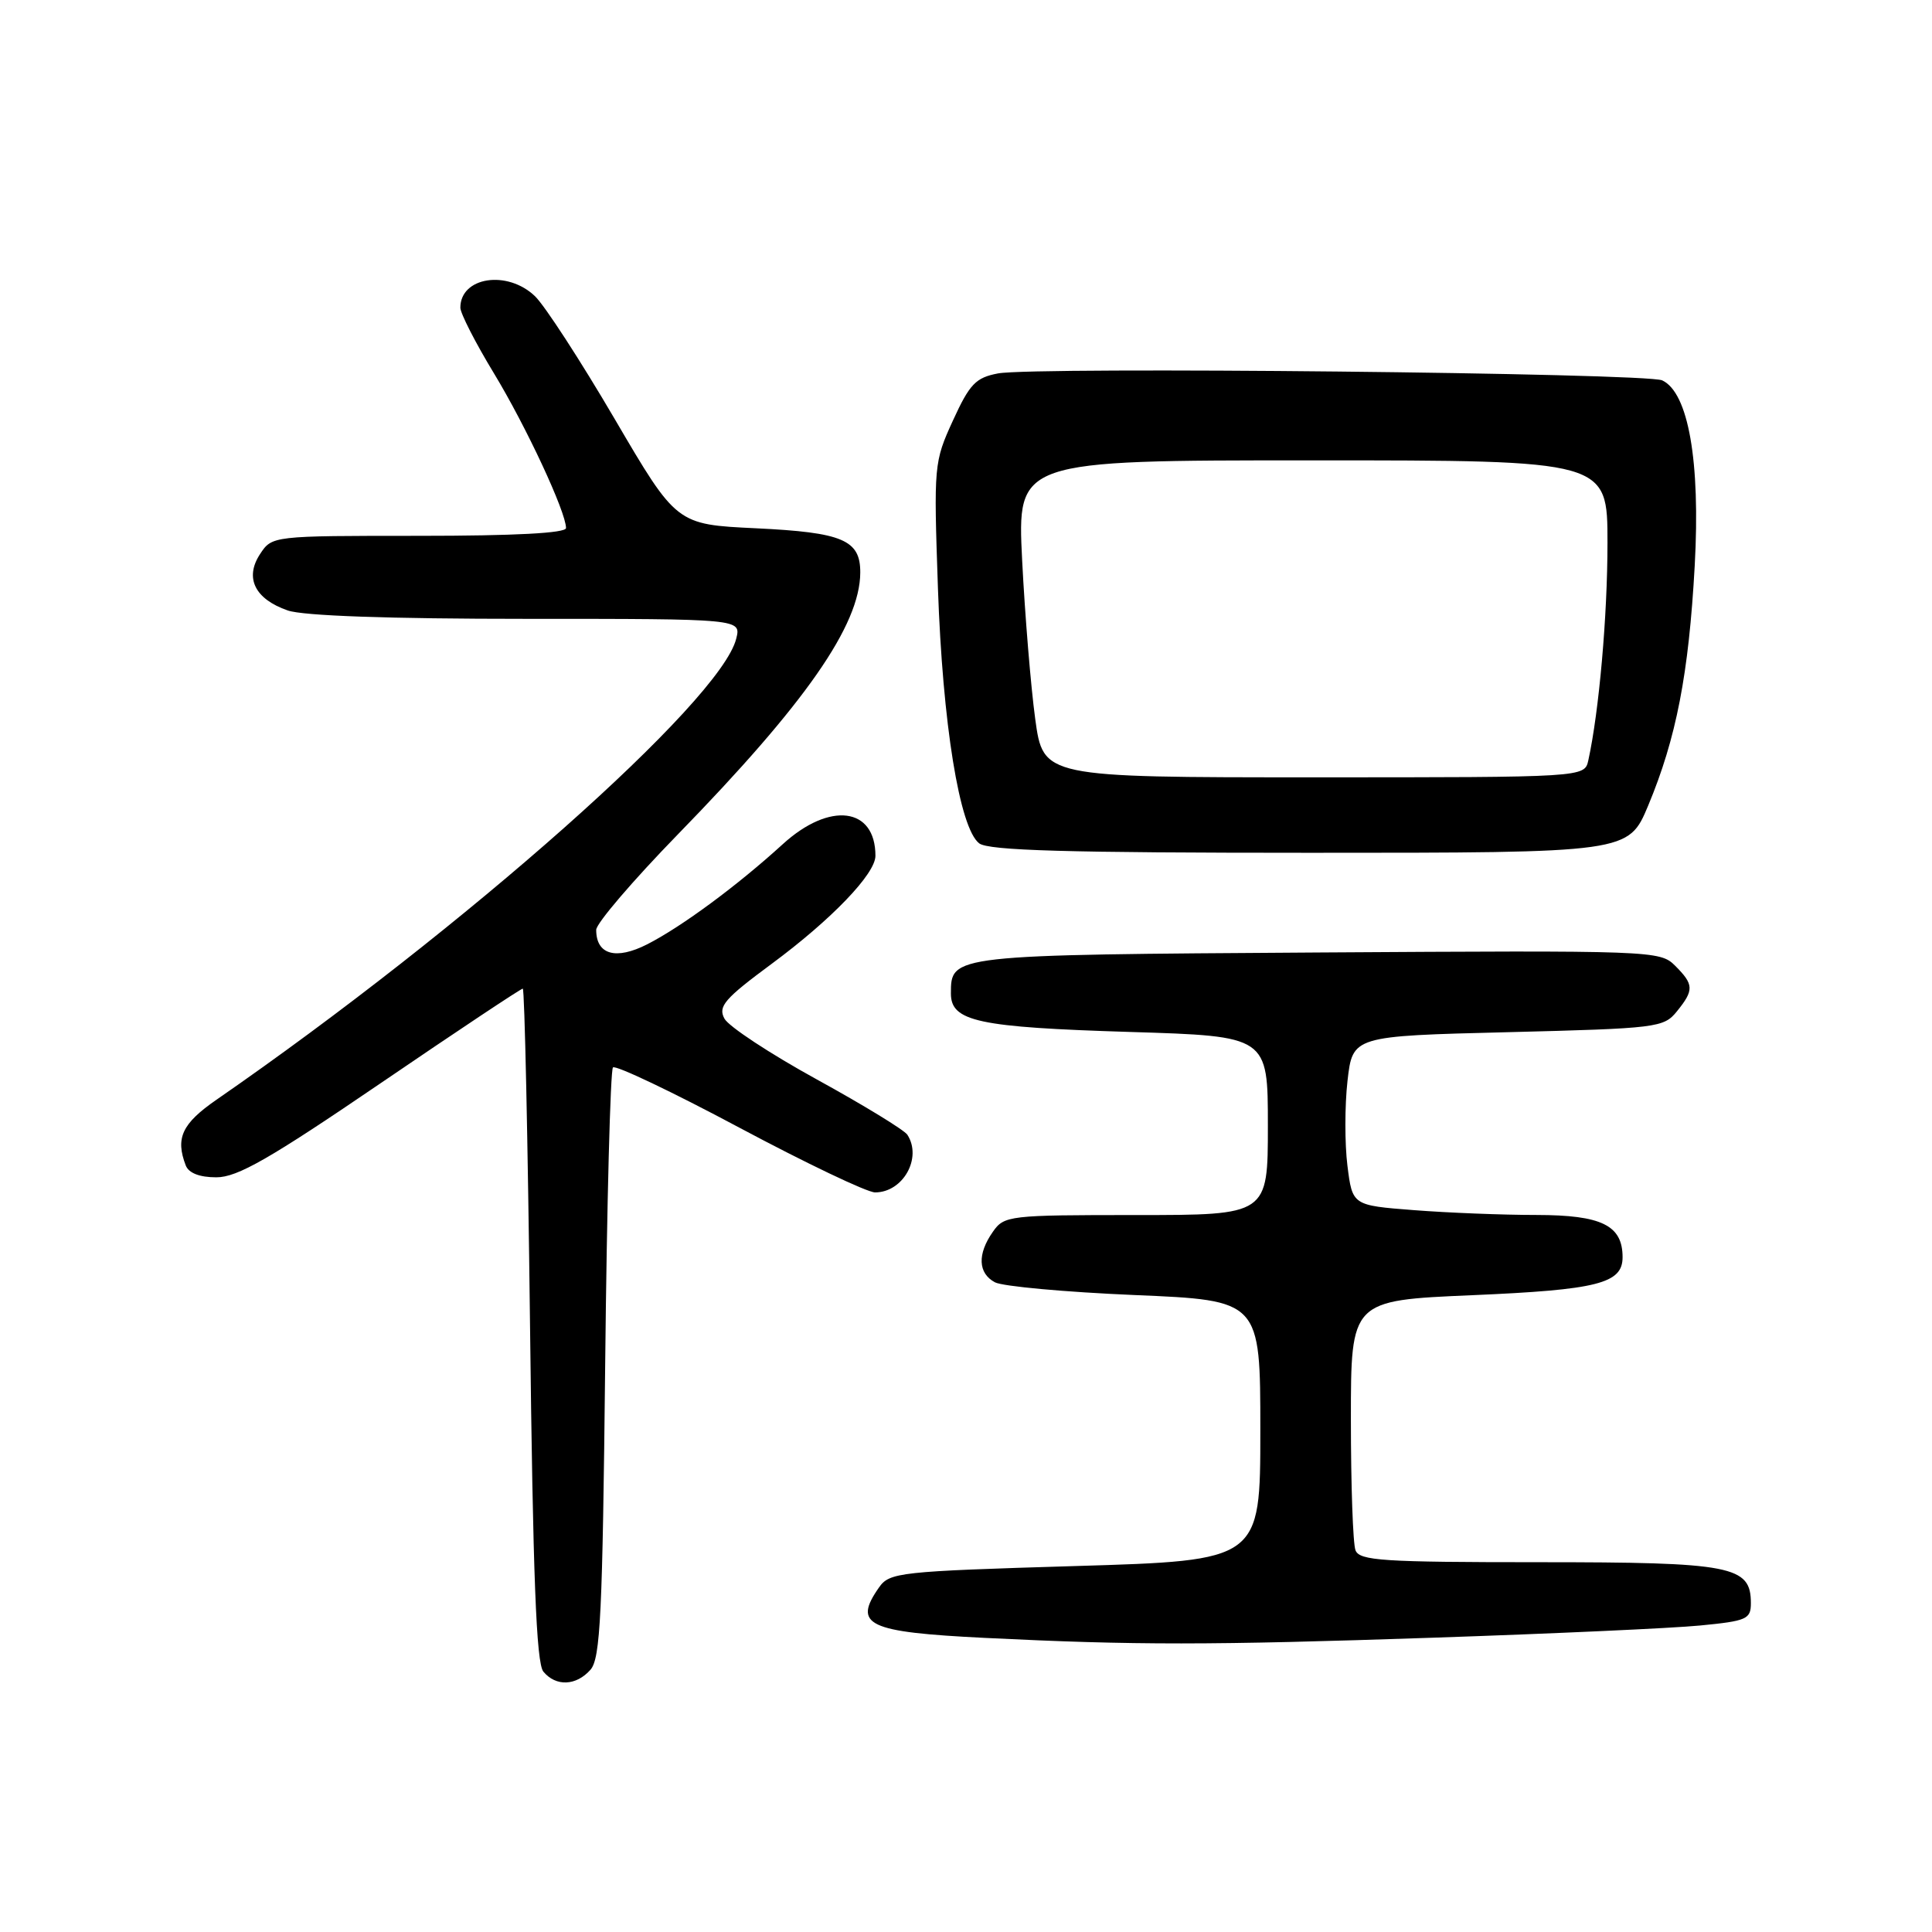 <?xml version="1.0" encoding="UTF-8" standalone="no"?>
<!DOCTYPE svg PUBLIC "-//W3C//DTD SVG 1.1//EN" "http://www.w3.org/Graphics/SVG/1.1/DTD/svg11.dtd" >
<svg xmlns="http://www.w3.org/2000/svg" xmlns:xlink="http://www.w3.org/1999/xlink" version="1.1" viewBox="0 0 256 256">
 <g >
 <path fill="currentColor"
d=" M 78.24 221.25 C 79.56 219.75 79.84 213.90 80.19 180.78 C 80.41 159.49 80.88 141.79 81.22 141.44 C 81.57 141.10 89.09 144.68 97.95 149.41 C 106.80 154.13 114.90 158.00 115.95 158.00 C 119.66 158.00 122.22 153.43 120.23 150.36 C 119.83 149.74 114.44 146.44 108.25 143.04 C 102.06 139.64 96.54 136.01 95.99 134.97 C 95.12 133.36 95.99 132.34 102.24 127.72 C 110.19 121.84 116.00 115.79 116.00 113.40 C 116.00 106.95 109.94 106.19 103.73 111.85 C 97.70 117.35 90.33 122.79 85.77 125.12 C 81.61 127.24 79.00 126.51 79.00 123.21 C 79.00 122.36 83.86 116.68 89.80 110.58 C 106.74 93.20 113.96 82.84 113.99 75.87 C 114.01 71.54 111.66 70.55 100.17 70.00 C 89.64 69.50 89.64 69.50 81.44 55.50 C 76.93 47.80 72.18 40.49 70.89 39.25 C 67.22 35.73 61.00 36.69 61.00 40.77 C 61.00 41.52 63.00 45.43 65.44 49.45 C 69.71 56.49 75.00 67.84 75.00 69.97 C 75.00 70.64 68.22 71.00 55.52 71.00 C 36.05 71.00 36.05 71.00 34.45 73.43 C 32.39 76.58 33.77 79.38 38.13 80.89 C 40.16 81.60 51.56 82.00 69.76 82.00 C 98.22 82.00 98.22 82.00 97.55 84.64 C 95.48 92.92 61.64 122.93 28.67 145.73 C 24.12 148.88 23.22 150.80 24.61 154.42 C 25.00 155.44 26.44 156.00 28.67 156.00 C 31.46 156.00 35.72 153.56 50.48 143.50 C 60.57 136.62 69.02 131.00 69.27 131.00 C 69.51 131.00 69.94 151.02 70.23 175.50 C 70.62 208.94 71.06 220.37 72.00 221.50 C 73.66 223.50 76.34 223.40 78.24 221.25 Z  M 190.00 217.00 C 205.68 216.47 221.54 215.75 225.25 215.39 C 231.45 214.79 232.00 214.55 232.00 212.43 C 232.00 207.48 229.53 207.00 203.88 207.00 C 183.22 207.00 180.14 206.80 179.61 205.42 C 179.27 204.55 179.00 196.74 179.00 188.07 C 179.00 172.31 179.00 172.31 195.07 171.62 C 211.69 170.91 215.00 170.07 215.00 166.59 C 215.00 162.36 212.23 161.00 203.60 160.99 C 199.14 160.99 191.83 160.70 187.35 160.35 C 179.20 159.72 179.20 159.72 178.54 154.45 C 178.18 151.56 178.18 146.51 178.55 143.23 C 179.23 137.28 179.23 137.28 199.80 136.77 C 219.59 136.27 220.45 136.17 222.19 134.02 C 224.49 131.18 224.46 130.46 221.96 127.96 C 219.96 125.96 219.07 125.93 174.61 126.21 C 125.92 126.52 126.00 126.51 126.00 131.65 C 126.00 135.35 129.60 136.12 149.75 136.74 C 168.00 137.30 168.00 137.30 168.00 149.15 C 168.00 161.00 168.00 161.00 150.56 161.00 C 133.66 161.00 133.06 161.07 131.56 163.22 C 129.48 166.18 129.59 168.71 131.83 169.91 C 132.84 170.45 141.17 171.21 150.33 171.60 C 167.00 172.30 167.00 172.30 167.00 189.54 C 167.00 206.78 167.00 206.78 142.47 207.51 C 119.12 208.21 117.87 208.35 116.47 210.35 C 112.98 215.33 114.93 216.26 130.50 217.03 C 150.39 218.01 160.20 218.01 190.00 217.00 Z  M 218.39 106.75 C 222.12 97.81 223.77 89.29 224.56 74.94 C 225.32 61.13 223.72 52.01 220.25 50.40 C 218.14 49.42 137.09 48.57 132.24 49.48 C 129.29 50.04 128.49 50.87 126.27 55.72 C 123.75 61.22 123.72 61.64 124.28 77.91 C 124.90 95.89 127.14 109.75 129.75 111.75 C 131.00 112.70 141.36 113.00 173.58 113.00 C 215.77 113.00 215.77 113.00 218.39 106.75 Z  M 137.17 95.25 C 136.59 90.99 135.81 81.54 135.44 74.25 C 134.78 61.00 134.78 61.00 173.89 61.00 C 213.00 61.00 213.00 61.00 213.00 71.93 C 213.00 81.63 211.88 94.29 210.46 100.75 C 209.96 103.00 209.96 103.00 174.10 103.00 C 138.23 103.00 138.23 103.00 137.17 95.25 Z "/>
</g>
</svg>